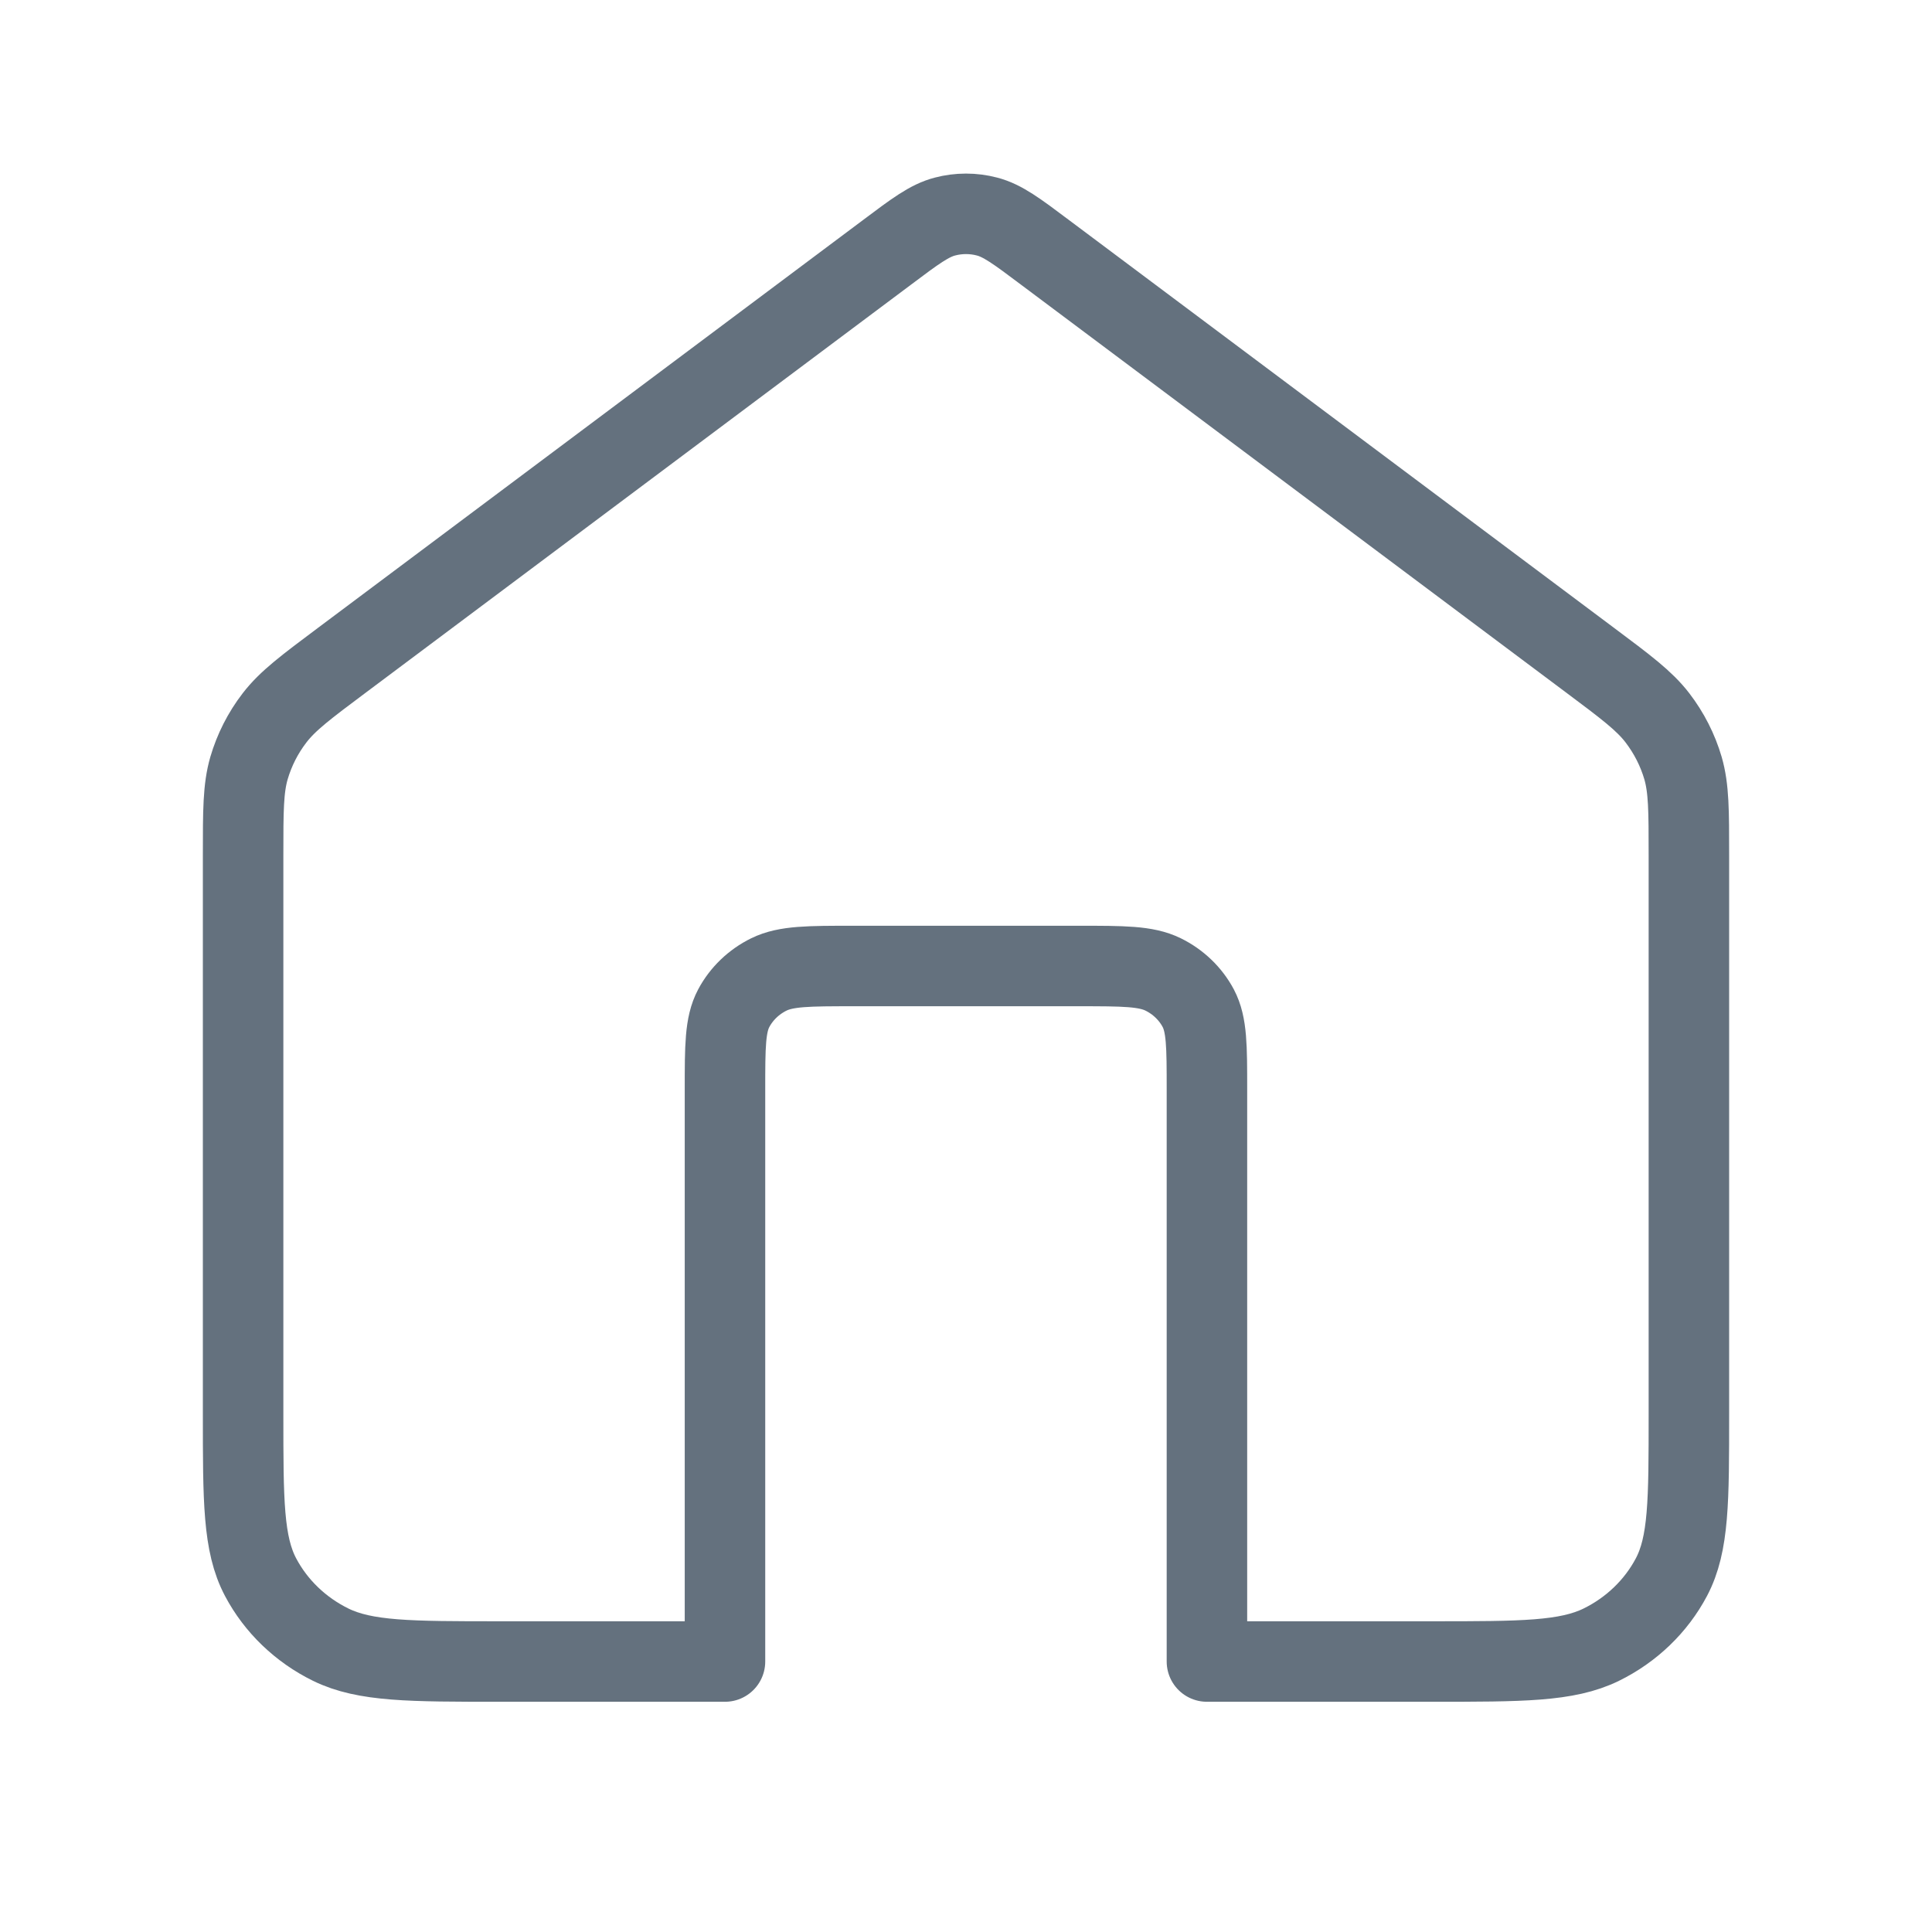 <svg width="24" height="24" viewBox="0 0 24 24" fill="none" xmlns="http://www.w3.org/2000/svg">
<path d="M9.006 20.64V13.536C9.006 12.998 9.006 12.729 9.115 12.524C9.211 12.344 9.364 12.197 9.551 12.105C9.765 12 10.044 12 10.603 12H13.397C13.956 12 14.235 12 14.449 12.105C14.636 12.197 14.789 12.344 14.885 12.524C14.993 12.729 14.993 12.998 14.993 13.536V20.64H17.787C18.905 20.64 19.464 20.64 19.891 20.431C20.266 20.247 20.572 19.953 20.763 19.592C20.98 19.181 20.98 18.643 20.98 17.568V10.623C20.98 10.071 20.98 9.796 20.907 9.542C20.841 9.317 20.733 9.105 20.589 8.917C20.426 8.705 20.2 8.536 19.748 8.198L12.98 3.134C12.63 2.871 12.454 2.74 12.261 2.69C12.09 2.645 11.91 2.645 11.739 2.69C11.546 2.74 11.37 2.871 11.02 3.134L4.252 8.198C3.8 8.536 3.574 8.705 3.411 8.917C3.266 9.105 3.159 9.317 3.093 9.542C3.02 9.796 3.02 10.071 3.02 10.623V17.568C3.02 18.643 3.02 19.181 3.237 19.592C3.428 19.953 3.734 20.247 4.109 20.431C4.536 20.64 5.095 20.64 6.213 20.64H9.006Z" stroke="#64717E" stroke-linecap="round" stroke-linejoin="round"/>
</svg>
